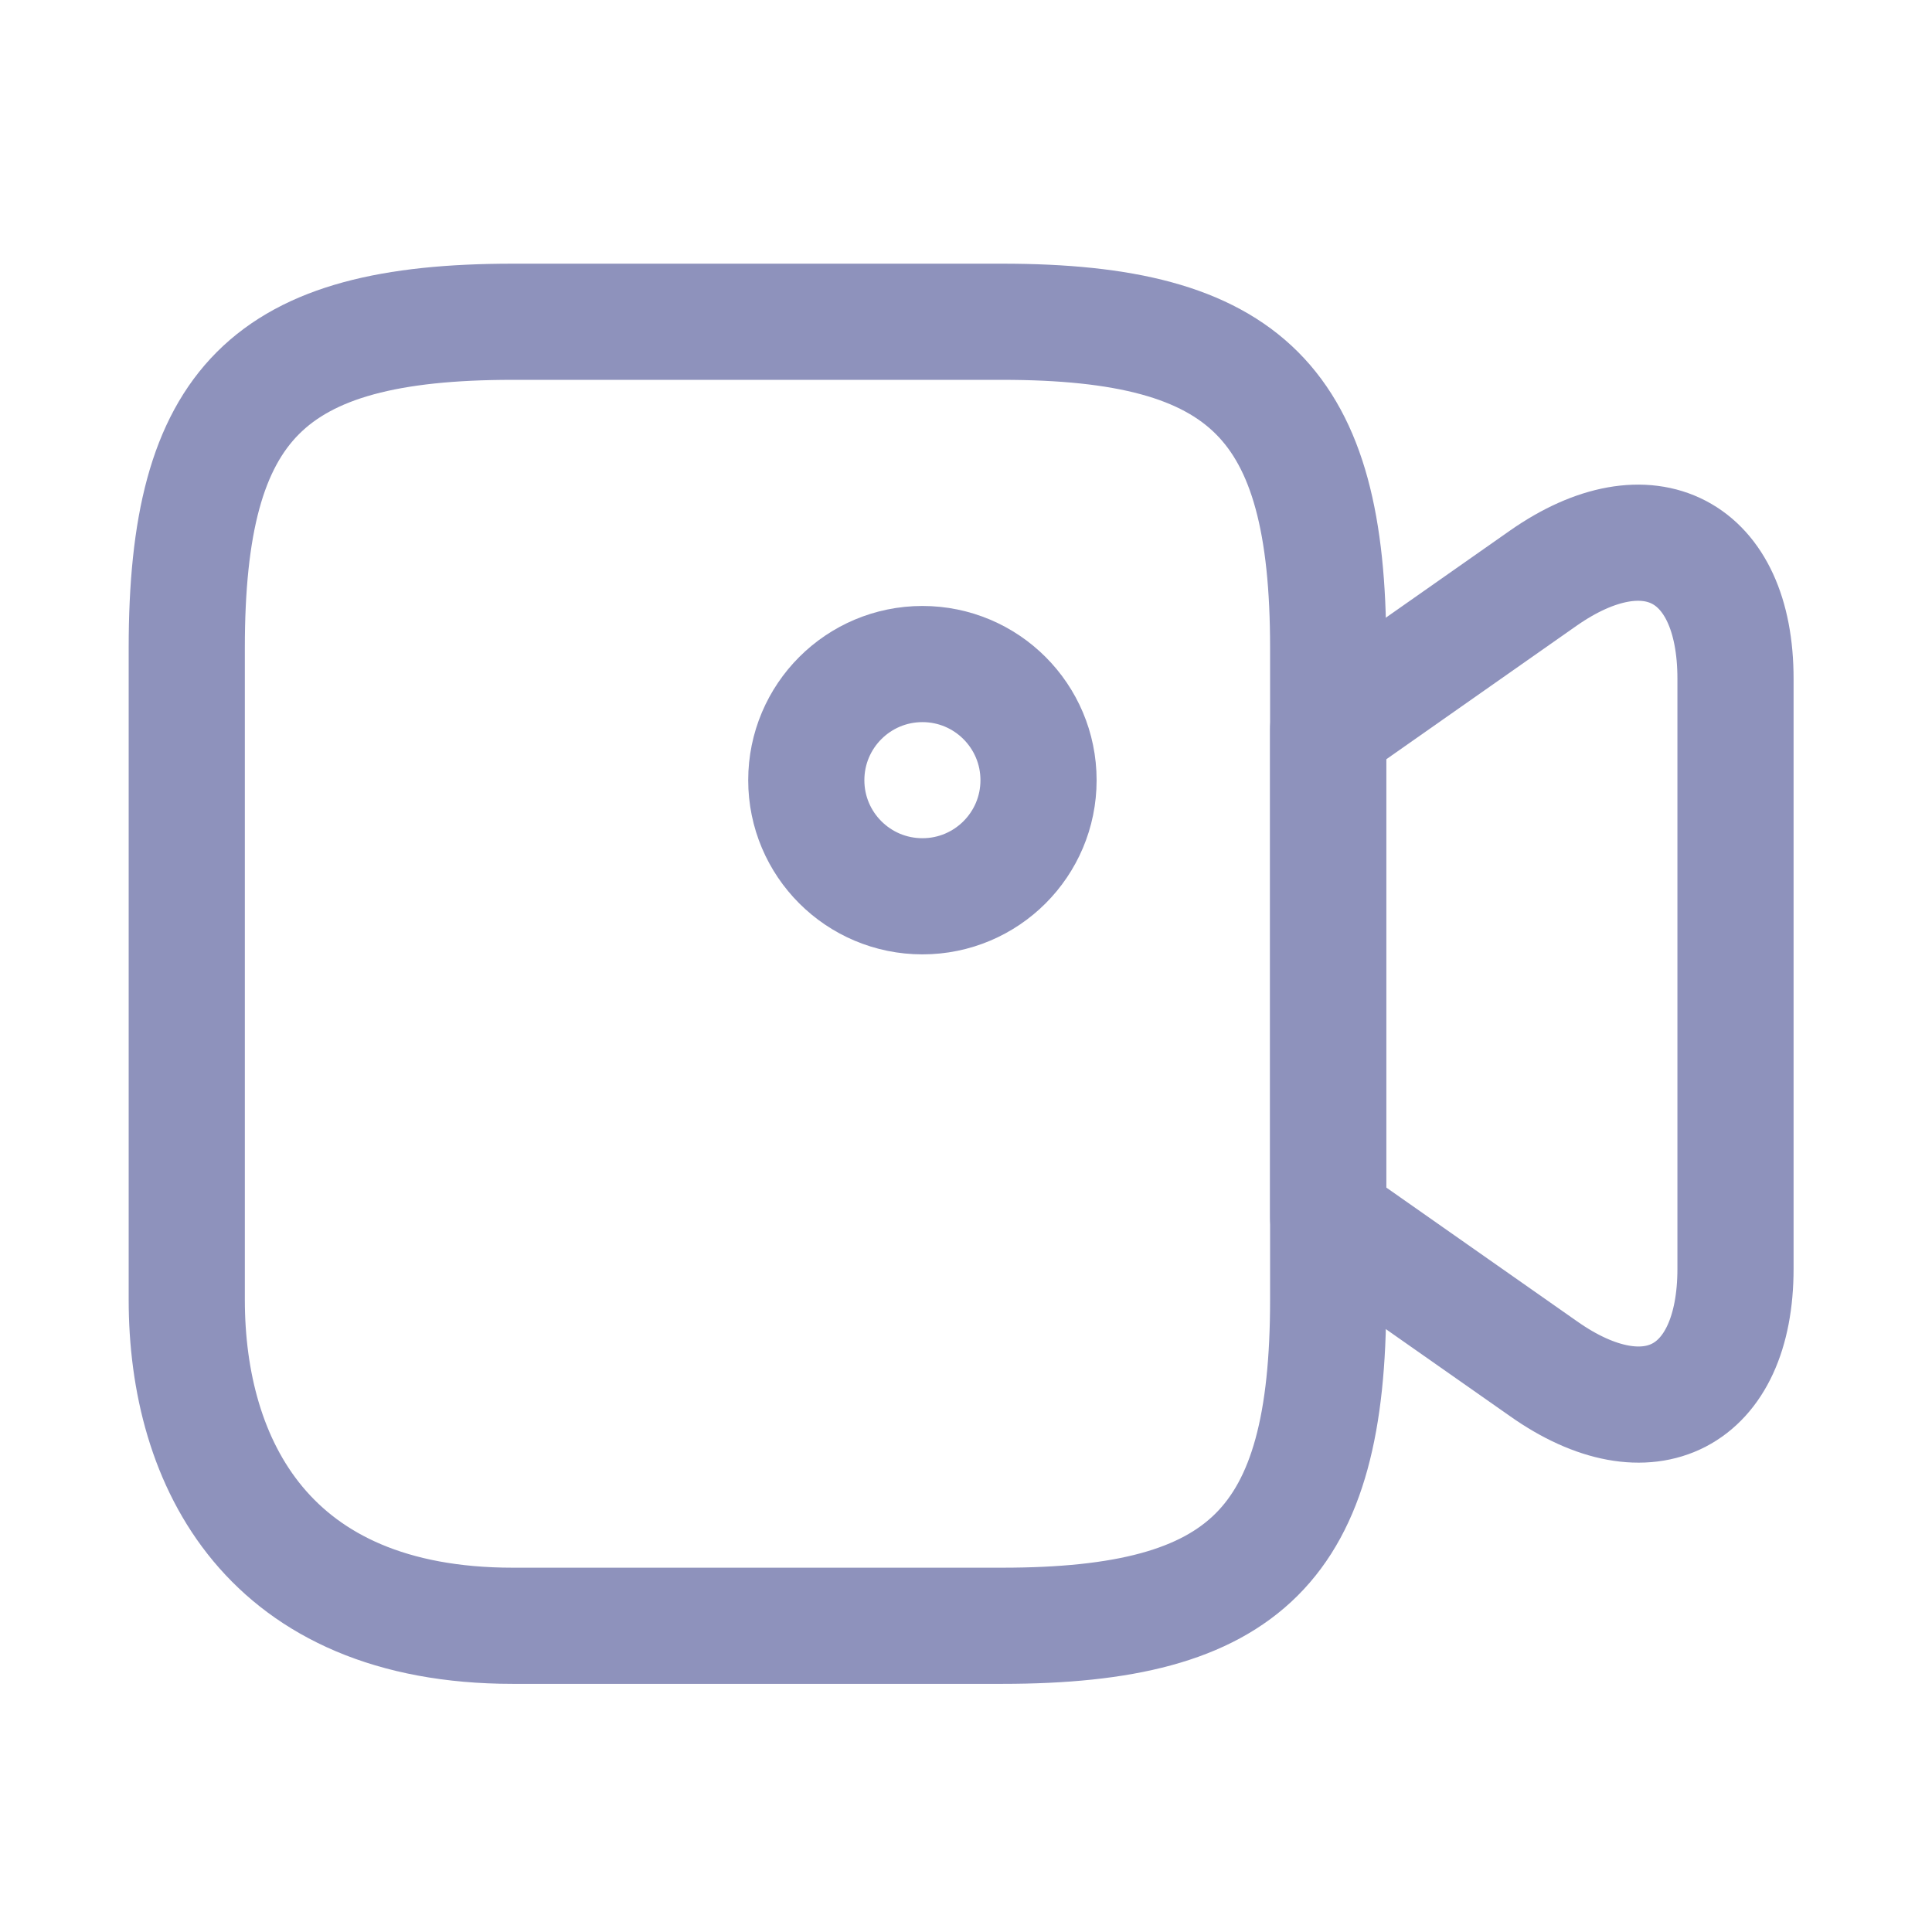 <svg width="24" height="24" viewBox="0 0 24 24" fill="none" xmlns="http://www.w3.org/2000/svg">
<path d="M12.449 20.196H6.37C3.33 20.196 2.32 18.176 2.32 16.146V8.047C2.32 5.007 3.33 3.997 6.37 3.997H12.449C15.489 3.997 16.499 5.007 16.499 8.047V16.146C16.499 19.186 15.479 20.196 12.449 20.196Z" stroke="#8E92BC" stroke-width="1.443" stroke-linecap="round" stroke-linejoin="round"/>
<path d="M19.173 17.002L16.499 15.127V9.057L19.173 7.181C20.481 6.267 21.559 6.825 21.559 8.431V15.761C21.559 17.368 20.481 17.926 19.173 17.002Z" stroke="#8E92BC" stroke-width="1.443" stroke-linecap="round" stroke-linejoin="round"/>
<path d="M11.459 11.134C12.255 11.134 12.901 10.489 12.901 9.692C12.901 8.895 12.255 8.249 11.459 8.249C10.662 8.249 10.016 8.895 10.016 9.692C10.016 10.489 10.662 11.134 11.459 11.134Z" stroke="#8E92BC" stroke-width="1.443" stroke-linecap="round" stroke-linejoin="round"/>
</svg>
